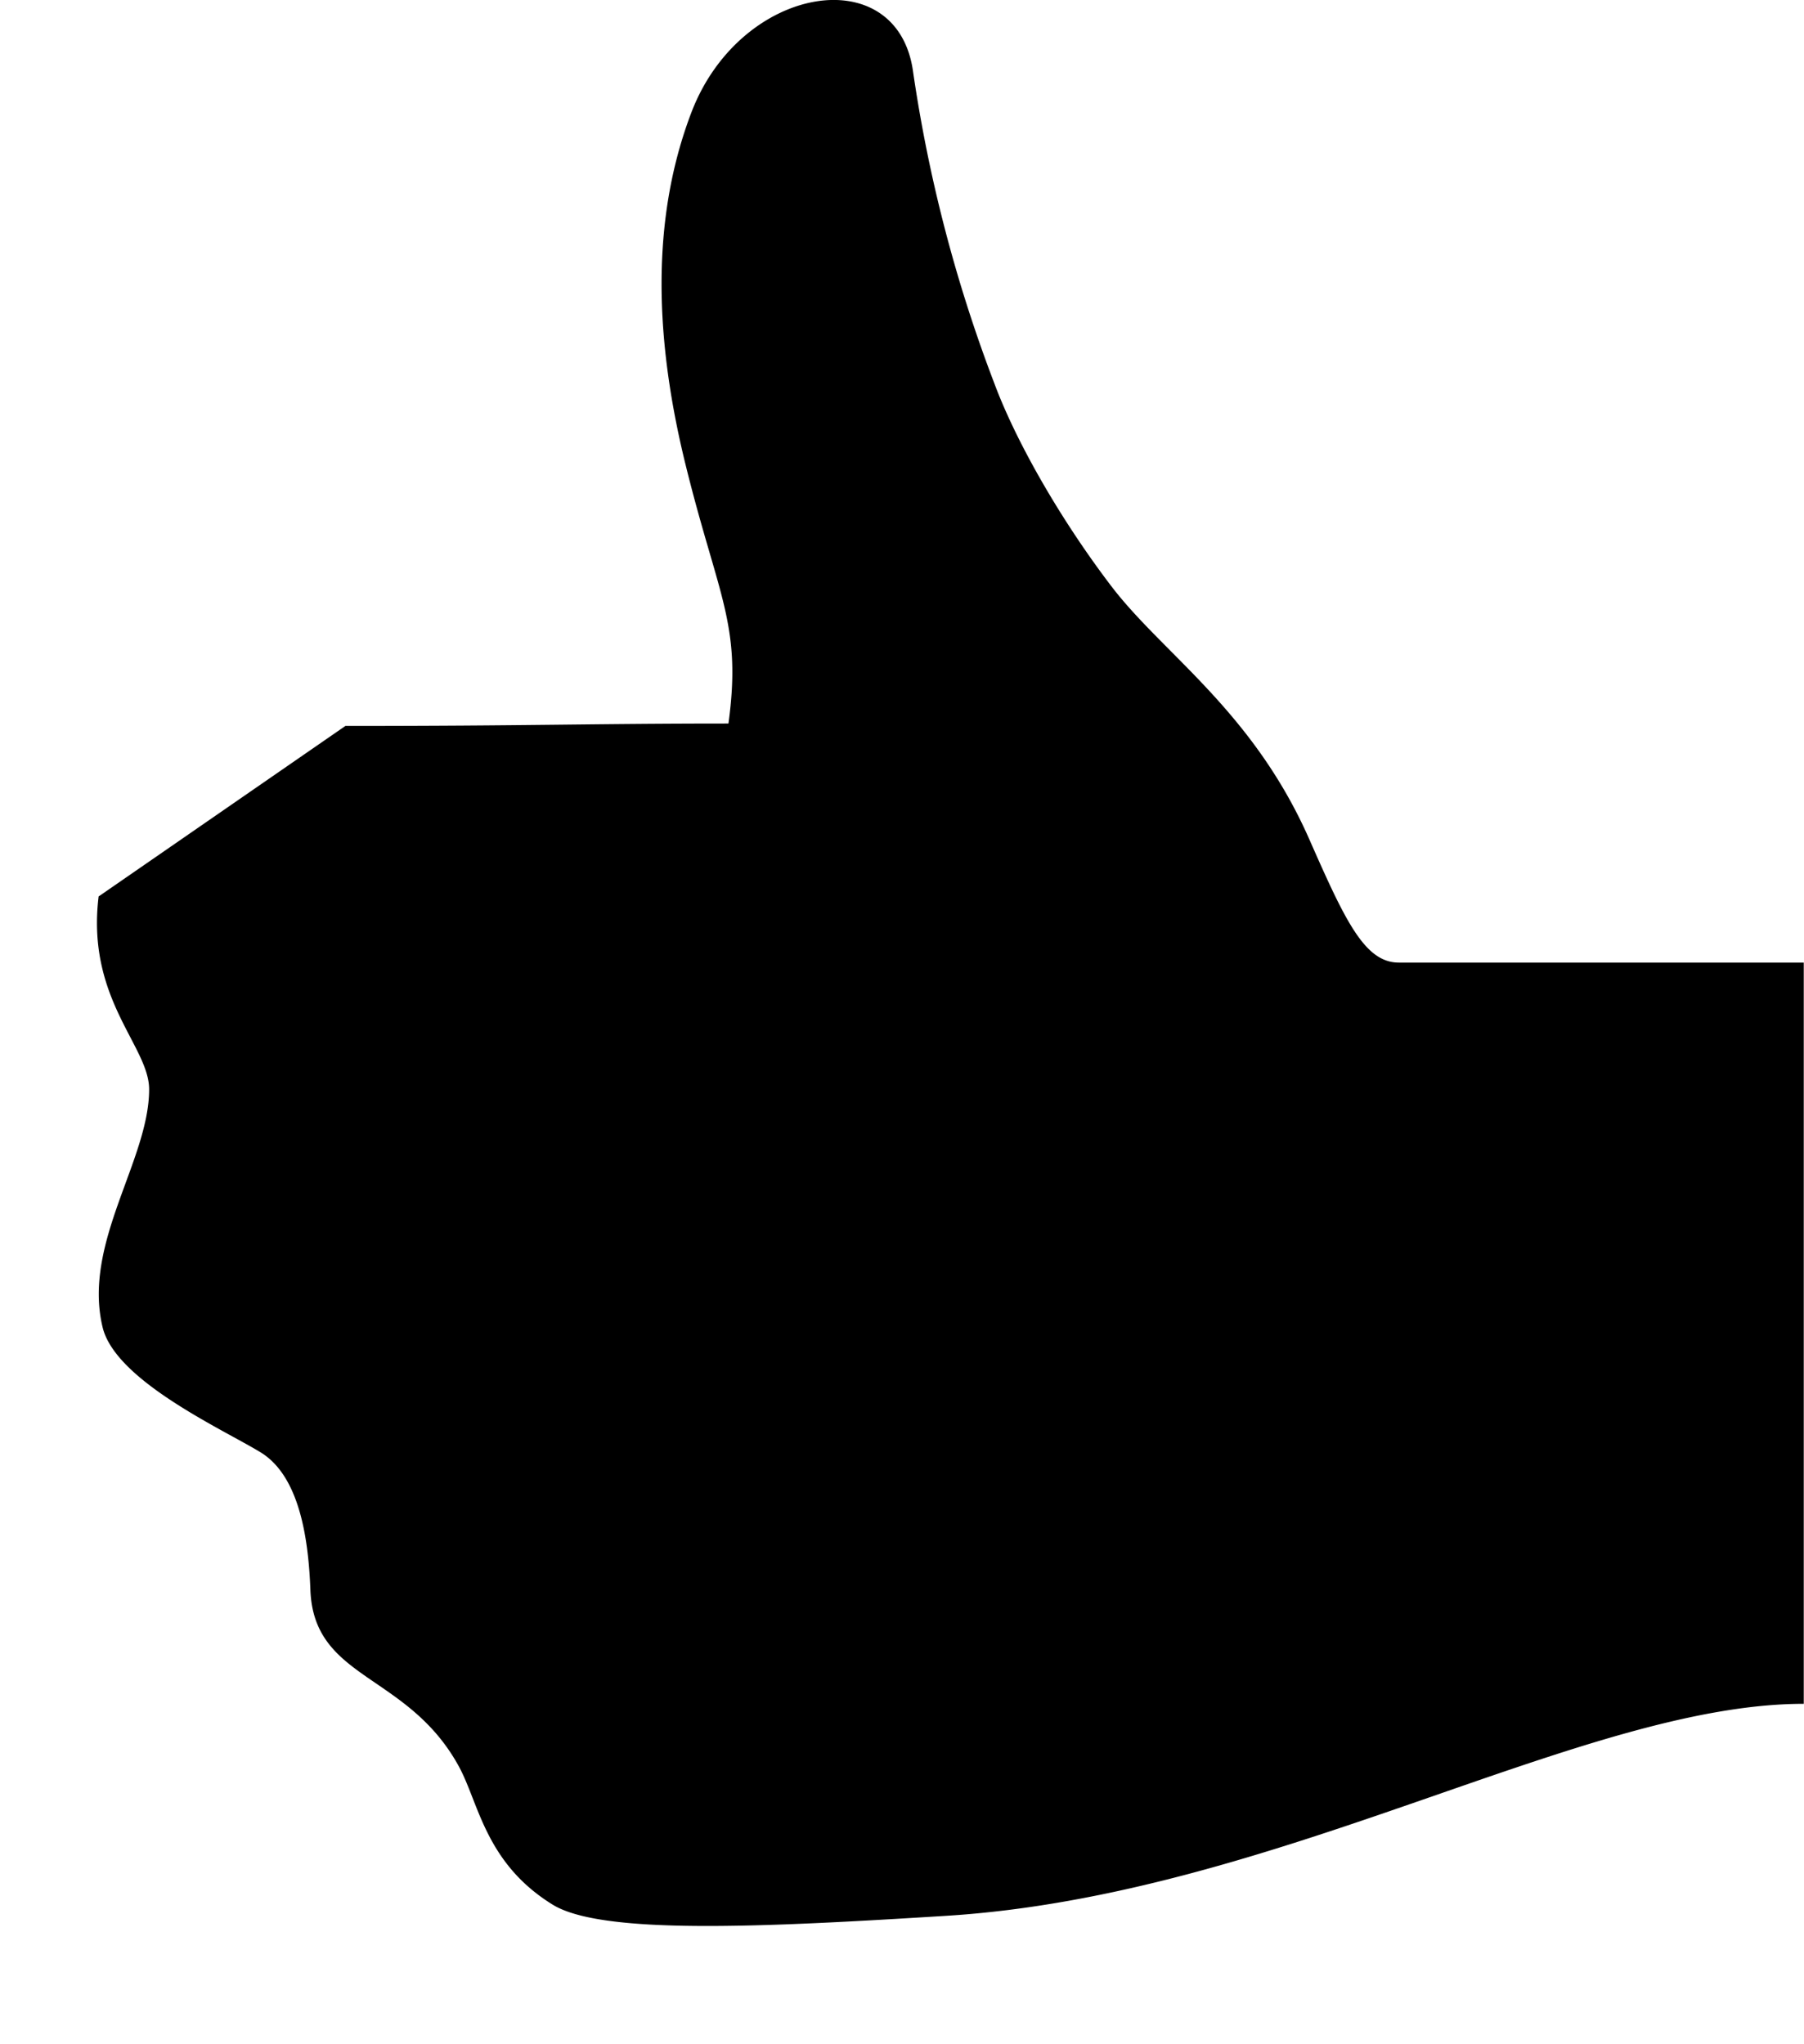 <svg width="15" height="17" viewBox="0 0 15 17" xmlns="http://www.w3.org/2000/svg"><path d="M.82 7.455c-.104.854.42 1.244.42 1.604 0 .59-.555 1.278-.387 1.978.107.447 1.006.852 1.316 1.042.332.205.397.75.412 1.146.03.75.807.685 1.234 1.464.167.306.22.804.78 1.15.412.254 1.75.188 3.273.093 2.747-.172 5.29-1.763 7.13-1.763V8.005h-3.367c-.284 0-.446-.348-.745-1.027-.47-1.065-1.212-1.537-1.643-2.1-.43-.564-.797-1.21-.976-1.692A12.16 12.16 0 0 1 7.59.582c-.14-.92-1.433-.71-1.84.35-.347.907-.302 1.916-.046 2.947.27 1.09.465 1.316.353 2.138-1.118 0-1.674.02-3.185.02" fill="#000" fill-rule="evenodd"/></svg>